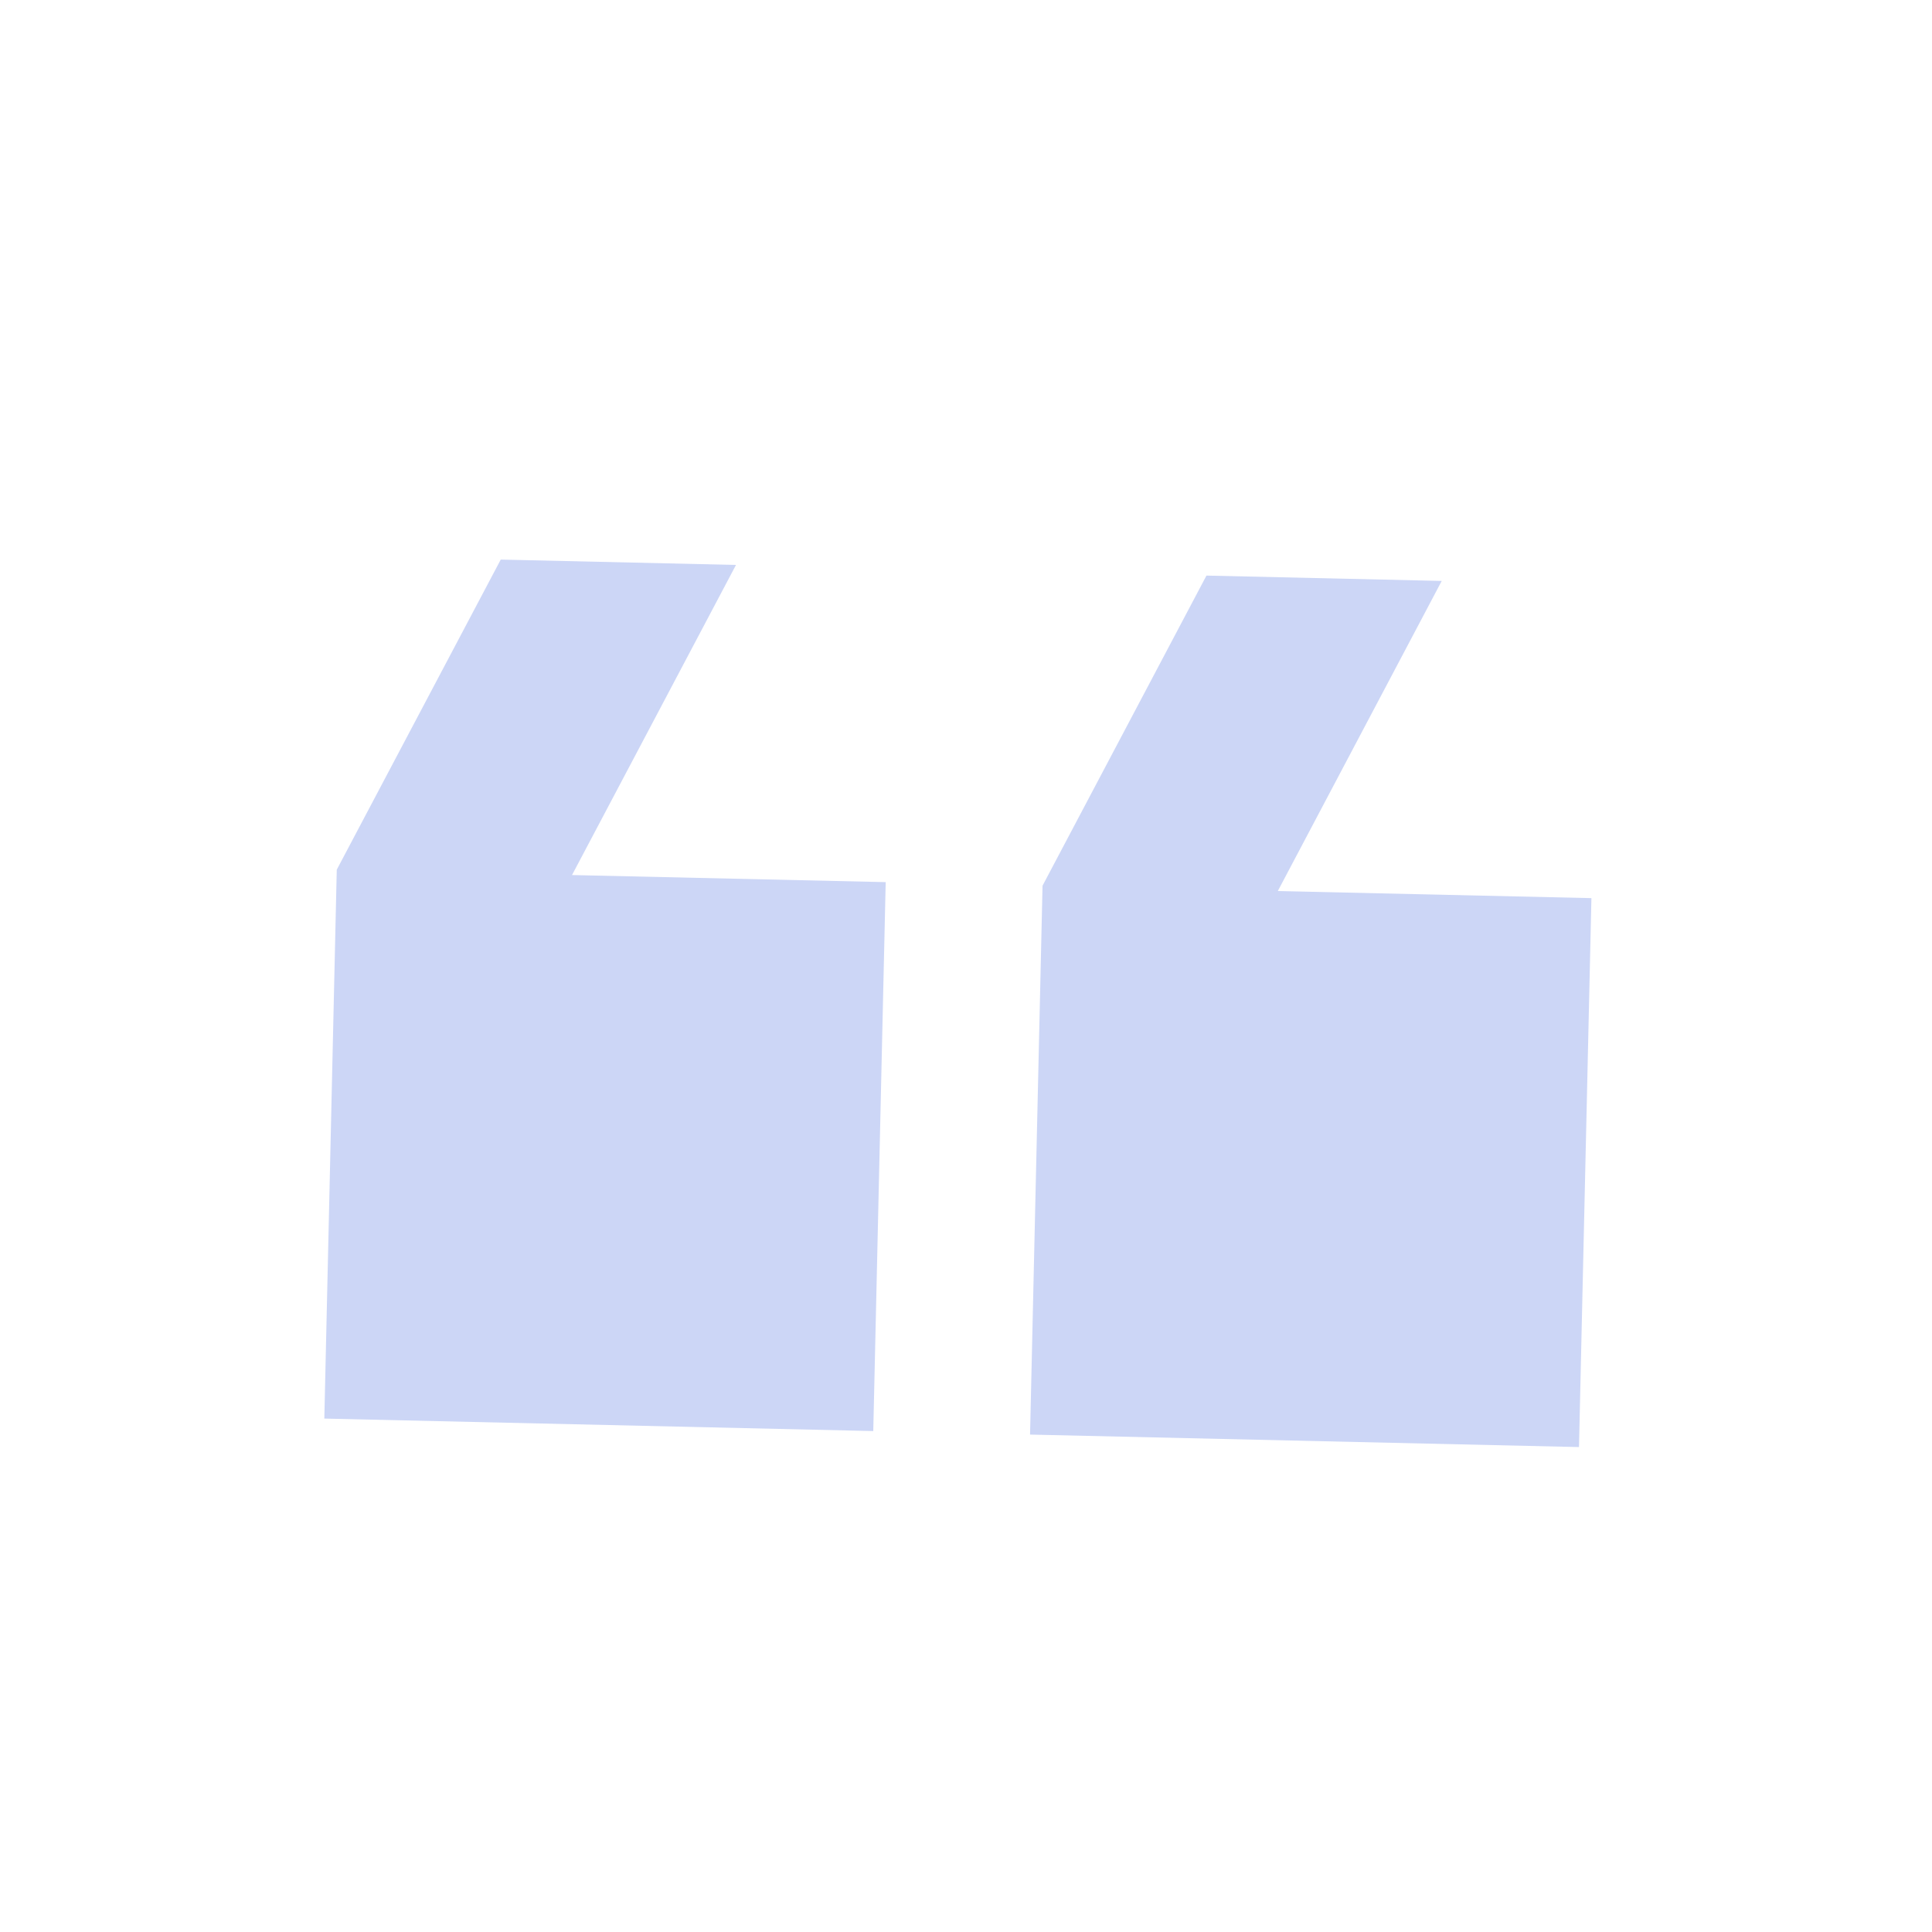 <svg width="39" height="39" viewBox="0 0 39 39" fill="none" xmlns="http://www.w3.org/2000/svg">
<g id="format_quote">
<mask id="mask0_203_7254" style="mask-type:alpha" maskUnits="userSpaceOnUse" x="0" y="0" width="39" height="39">
<rect id="Bounding box" x="37.99" y="38.852" width="38" height="38" transform="rotate(-178.701 37.99 38.852)" fill="#D9D9D9"/>
</mask>
<g mask="url(#mask0_203_7254)">
<path id="format_quote_2" d="M14.857 11.404L11.547 17.664L17.879 17.807L17.628 28.888L6.547 28.636L6.798 17.556L10.108 11.296L14.857 11.404ZM29.103 11.727L25.794 17.987L32.125 18.13L31.874 29.211L20.793 28.959L21.045 17.879L24.354 11.619L29.103 11.727Z" fill="#CCD6F6"/>
</g>
</g>
</svg>
